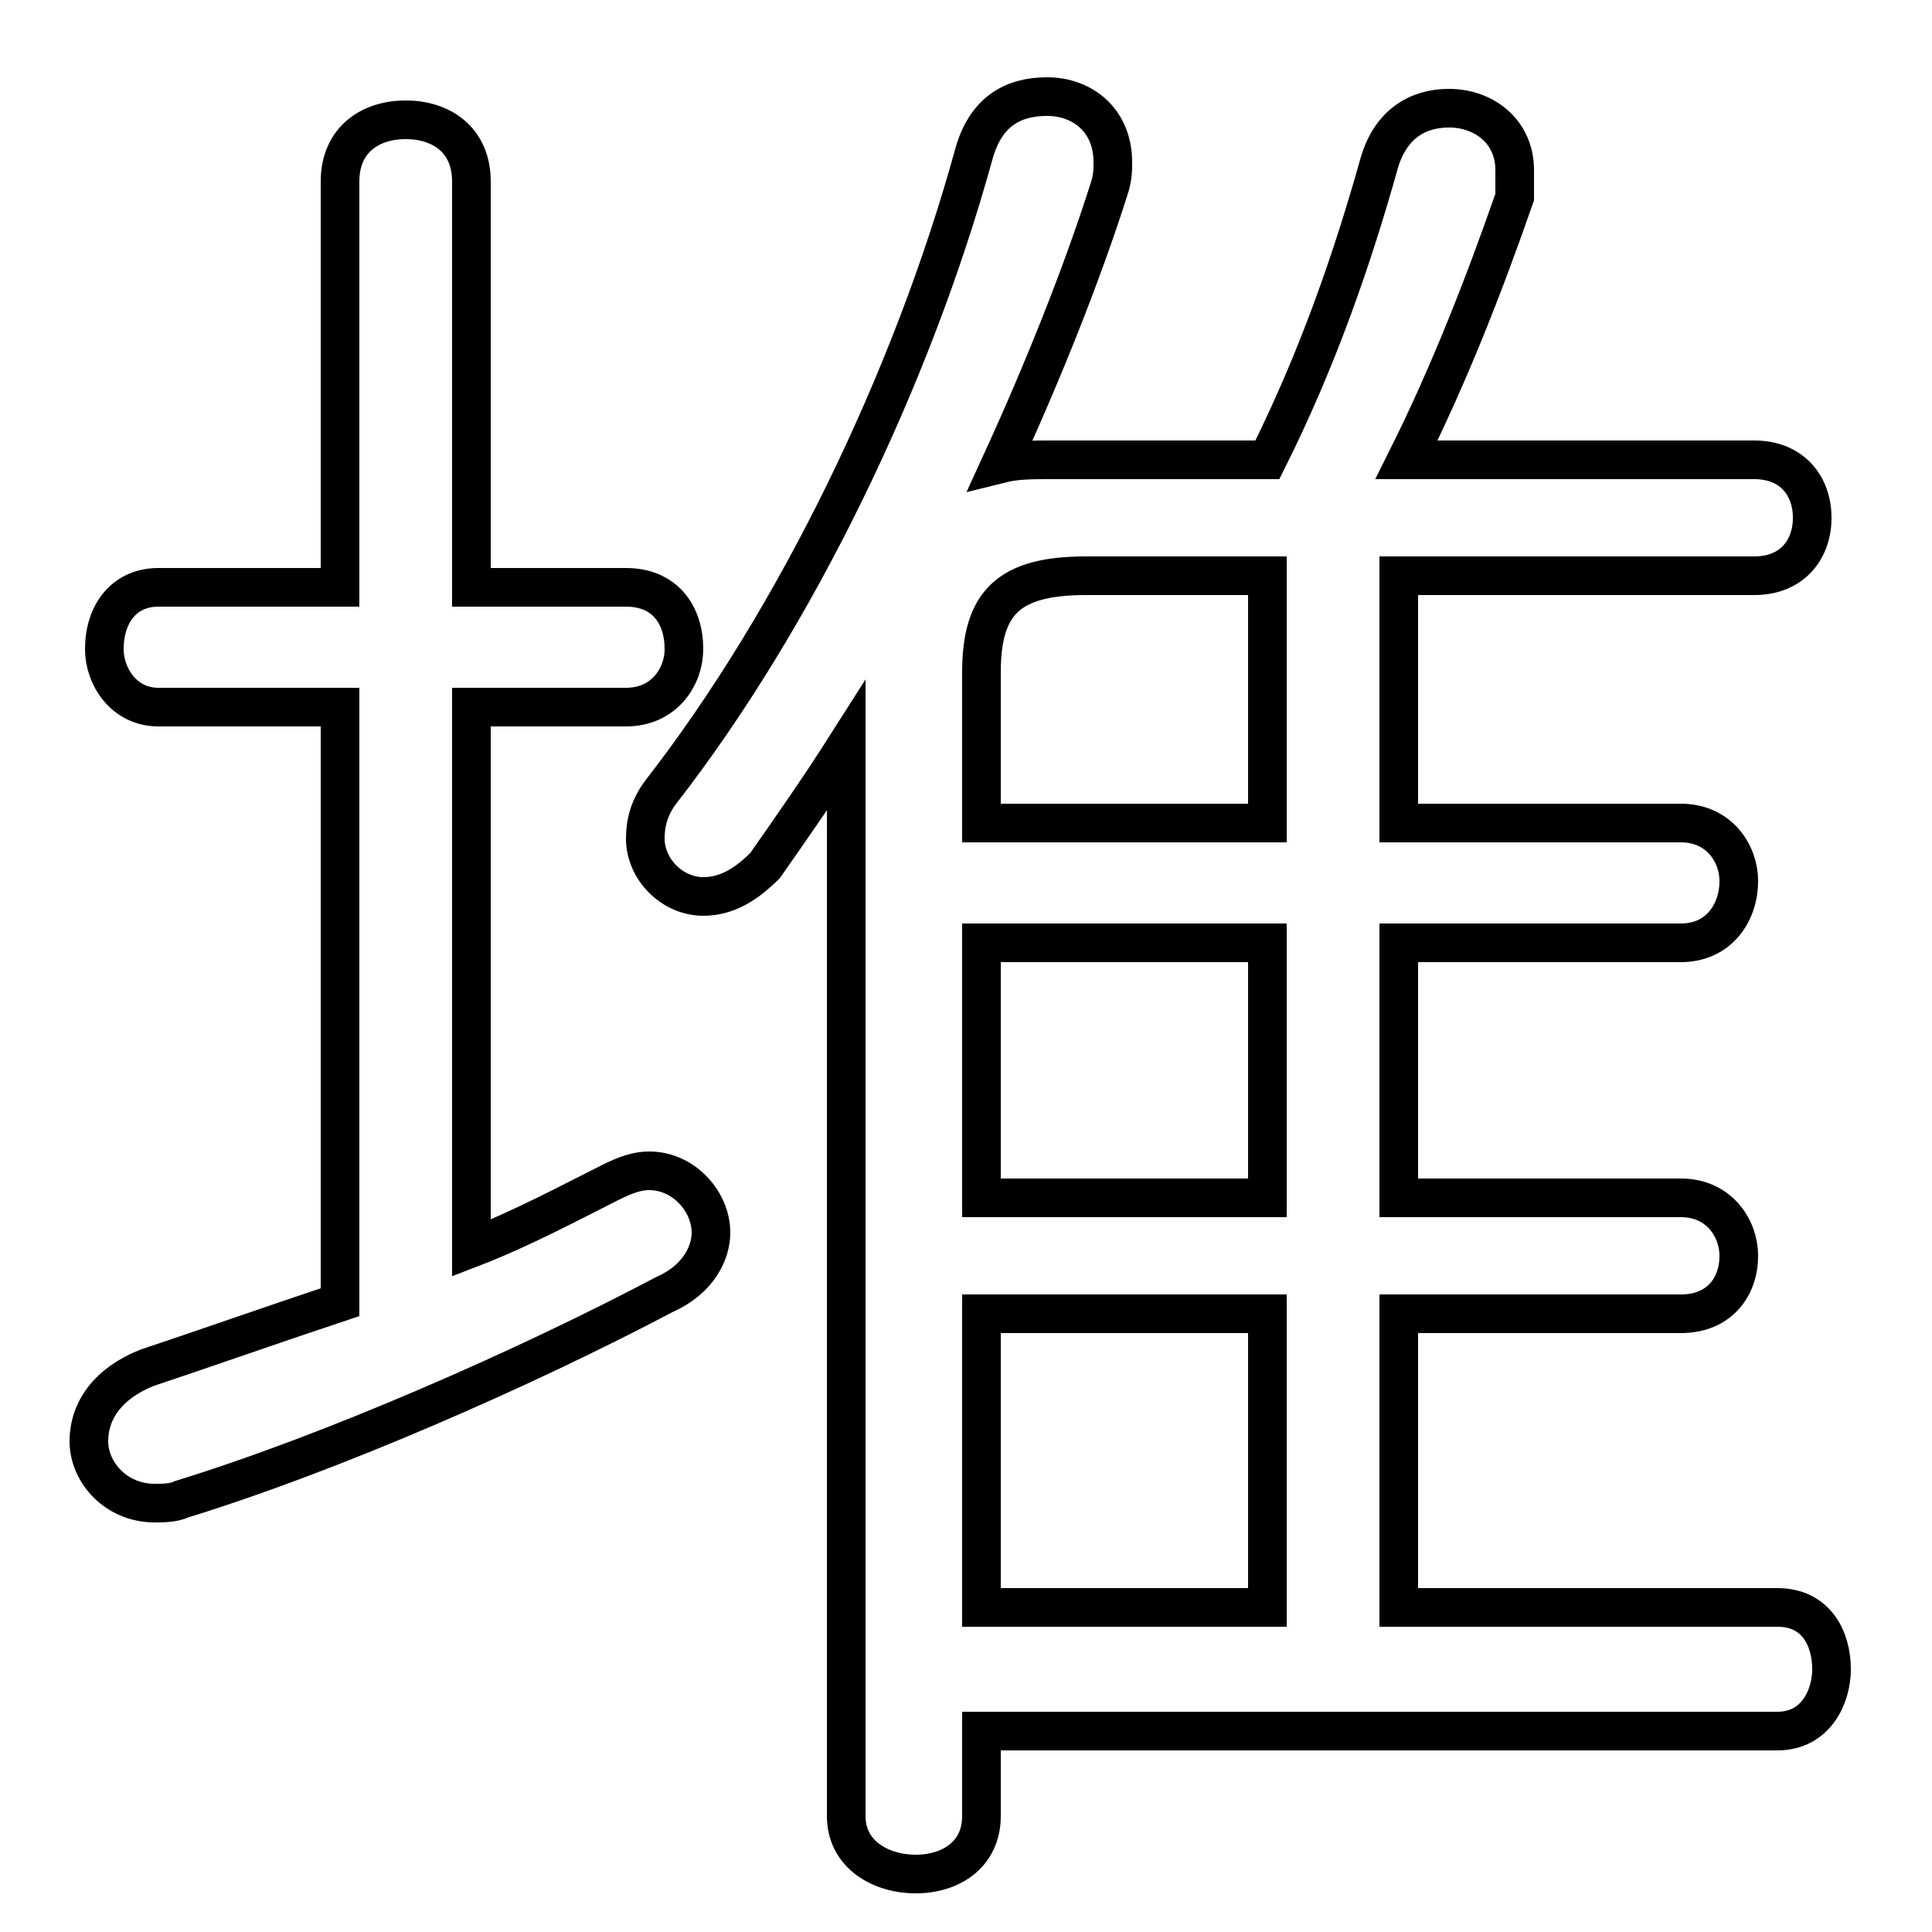 <svg xmlns="http://www.w3.org/2000/svg" viewBox="0 -44.0 50.0 50.0">
    <rect x="0" y="-44.0" width="50.0" height="50.0" fill="#808080" stroke="none"/>
    <g transform="scale(1, -1)">
        <!-- ボディの枠 -->
        <rect x="0" y="-6.0" width="50.0" height="50.0"
            stroke="white" fill="white"/>
        <!-- グリフ座標系の原点 -->
        <circle cx="0" cy="0" r="5" fill="white"/>
        <!-- グリフのアウトライン -->
        <g style="fill:none;stroke:#000000;stroke-width:1;">
<path d="M 36.2 29.1 L 45.4 29.1 C 46.4 29.1 46.9 29.8 46.9 30.6 C 46.9 31.4 46.4 32.1 45.4 32.1 L 36.4 32.1 C 37.5 34.3 38.4 36.6 39.2 38.9 C 39.2 39.2 39.2 39.4 39.2 39.6 C 39.2 40.6 38.4 41.2 37.5 41.2 C 36.7 41.2 36.0 40.8 35.7 39.8 C 35.0 37.3 34.1 34.7 32.8 32.1 L 27.2 32.1 C 26.7 32.1 26.3 32.1 25.9 32.0 C 27.0 34.4 28.0 36.9 28.7 39.1 C 28.8 39.4 28.8 39.6 28.8 39.8 C 28.8 40.9 28.0 41.5 27.1 41.5 C 26.2 41.5 25.5 41.1 25.2 40.0 C 23.6 34.2 20.6 28.0 17.1 23.5 C 16.8 23.1 16.7 22.7 16.7 22.3 C 16.7 21.5 17.4 20.8 18.2 20.8 C 18.8 20.8 19.3 21.1 19.8 21.6 C 20.5 22.6 21.2 23.6 21.9 24.7 L 21.9 -3.0 C 21.9 -4.0 22.8 -4.5 23.7 -4.5 C 24.6 -4.5 25.4 -4.0 25.4 -3.0 L 25.4 -0.8 L 46.0 -0.8 C 47.0 -0.8 47.4 0.1 47.4 0.8 C 47.4 1.6 47.0 2.4 46.0 2.4 L 36.2 2.4 L 36.2 10.0 L 43.5 10.0 C 44.5 10.0 45.0 10.7 45.0 11.5 C 45.0 12.2 44.5 13.0 43.5 13.0 L 36.2 13.0 L 36.2 19.6 L 43.5 19.6 C 44.5 19.6 45.0 20.4 45.0 21.2 C 45.0 21.9 44.5 22.7 43.5 22.7 L 36.2 22.7 Z M 32.8 29.1 L 32.8 22.7 L 25.4 22.7 L 25.4 26.6 C 25.4 28.4 26.1 29.1 28.1 29.1 Z M 25.4 19.6 L 32.8 19.6 L 32.8 13.0 L 25.4 13.0 Z M 25.4 10.0 L 32.8 10.0 L 32.8 2.4 L 25.4 2.4 Z M 12.2 25.7 L 16.2 25.7 C 17.2 25.7 17.7 26.5 17.7 27.2 C 17.7 28.1 17.2 28.8 16.2 28.8 L 12.2 28.8 L 12.2 39.3 C 12.2 40.4 11.4 40.9 10.5 40.9 C 9.6 40.9 8.8 40.4 8.8 39.3 L 8.8 28.8 L 4.1 28.8 C 3.2 28.8 2.7 28.1 2.7 27.2 C 2.7 26.5 3.2 25.7 4.1 25.7 L 8.8 25.7 L 8.8 10.3 C 7.0 9.7 5.3 9.1 3.8 8.6 C 2.8 8.2 2.3 7.5 2.3 6.7 C 2.3 5.9 3.0 5.1 4.0 5.1 C 4.2 5.1 4.5 5.1 4.7 5.2 C 8.6 6.4 13.6 8.6 17.2 10.5 C 18.1 10.9 18.4 11.6 18.4 12.1 C 18.4 12.9 17.7 13.7 16.8 13.7 C 16.5 13.7 16.2 13.6 15.8 13.4 C 14.8 12.9 13.5 12.2 12.2 11.7 Z"/>
</g>
</g>
</svg>
